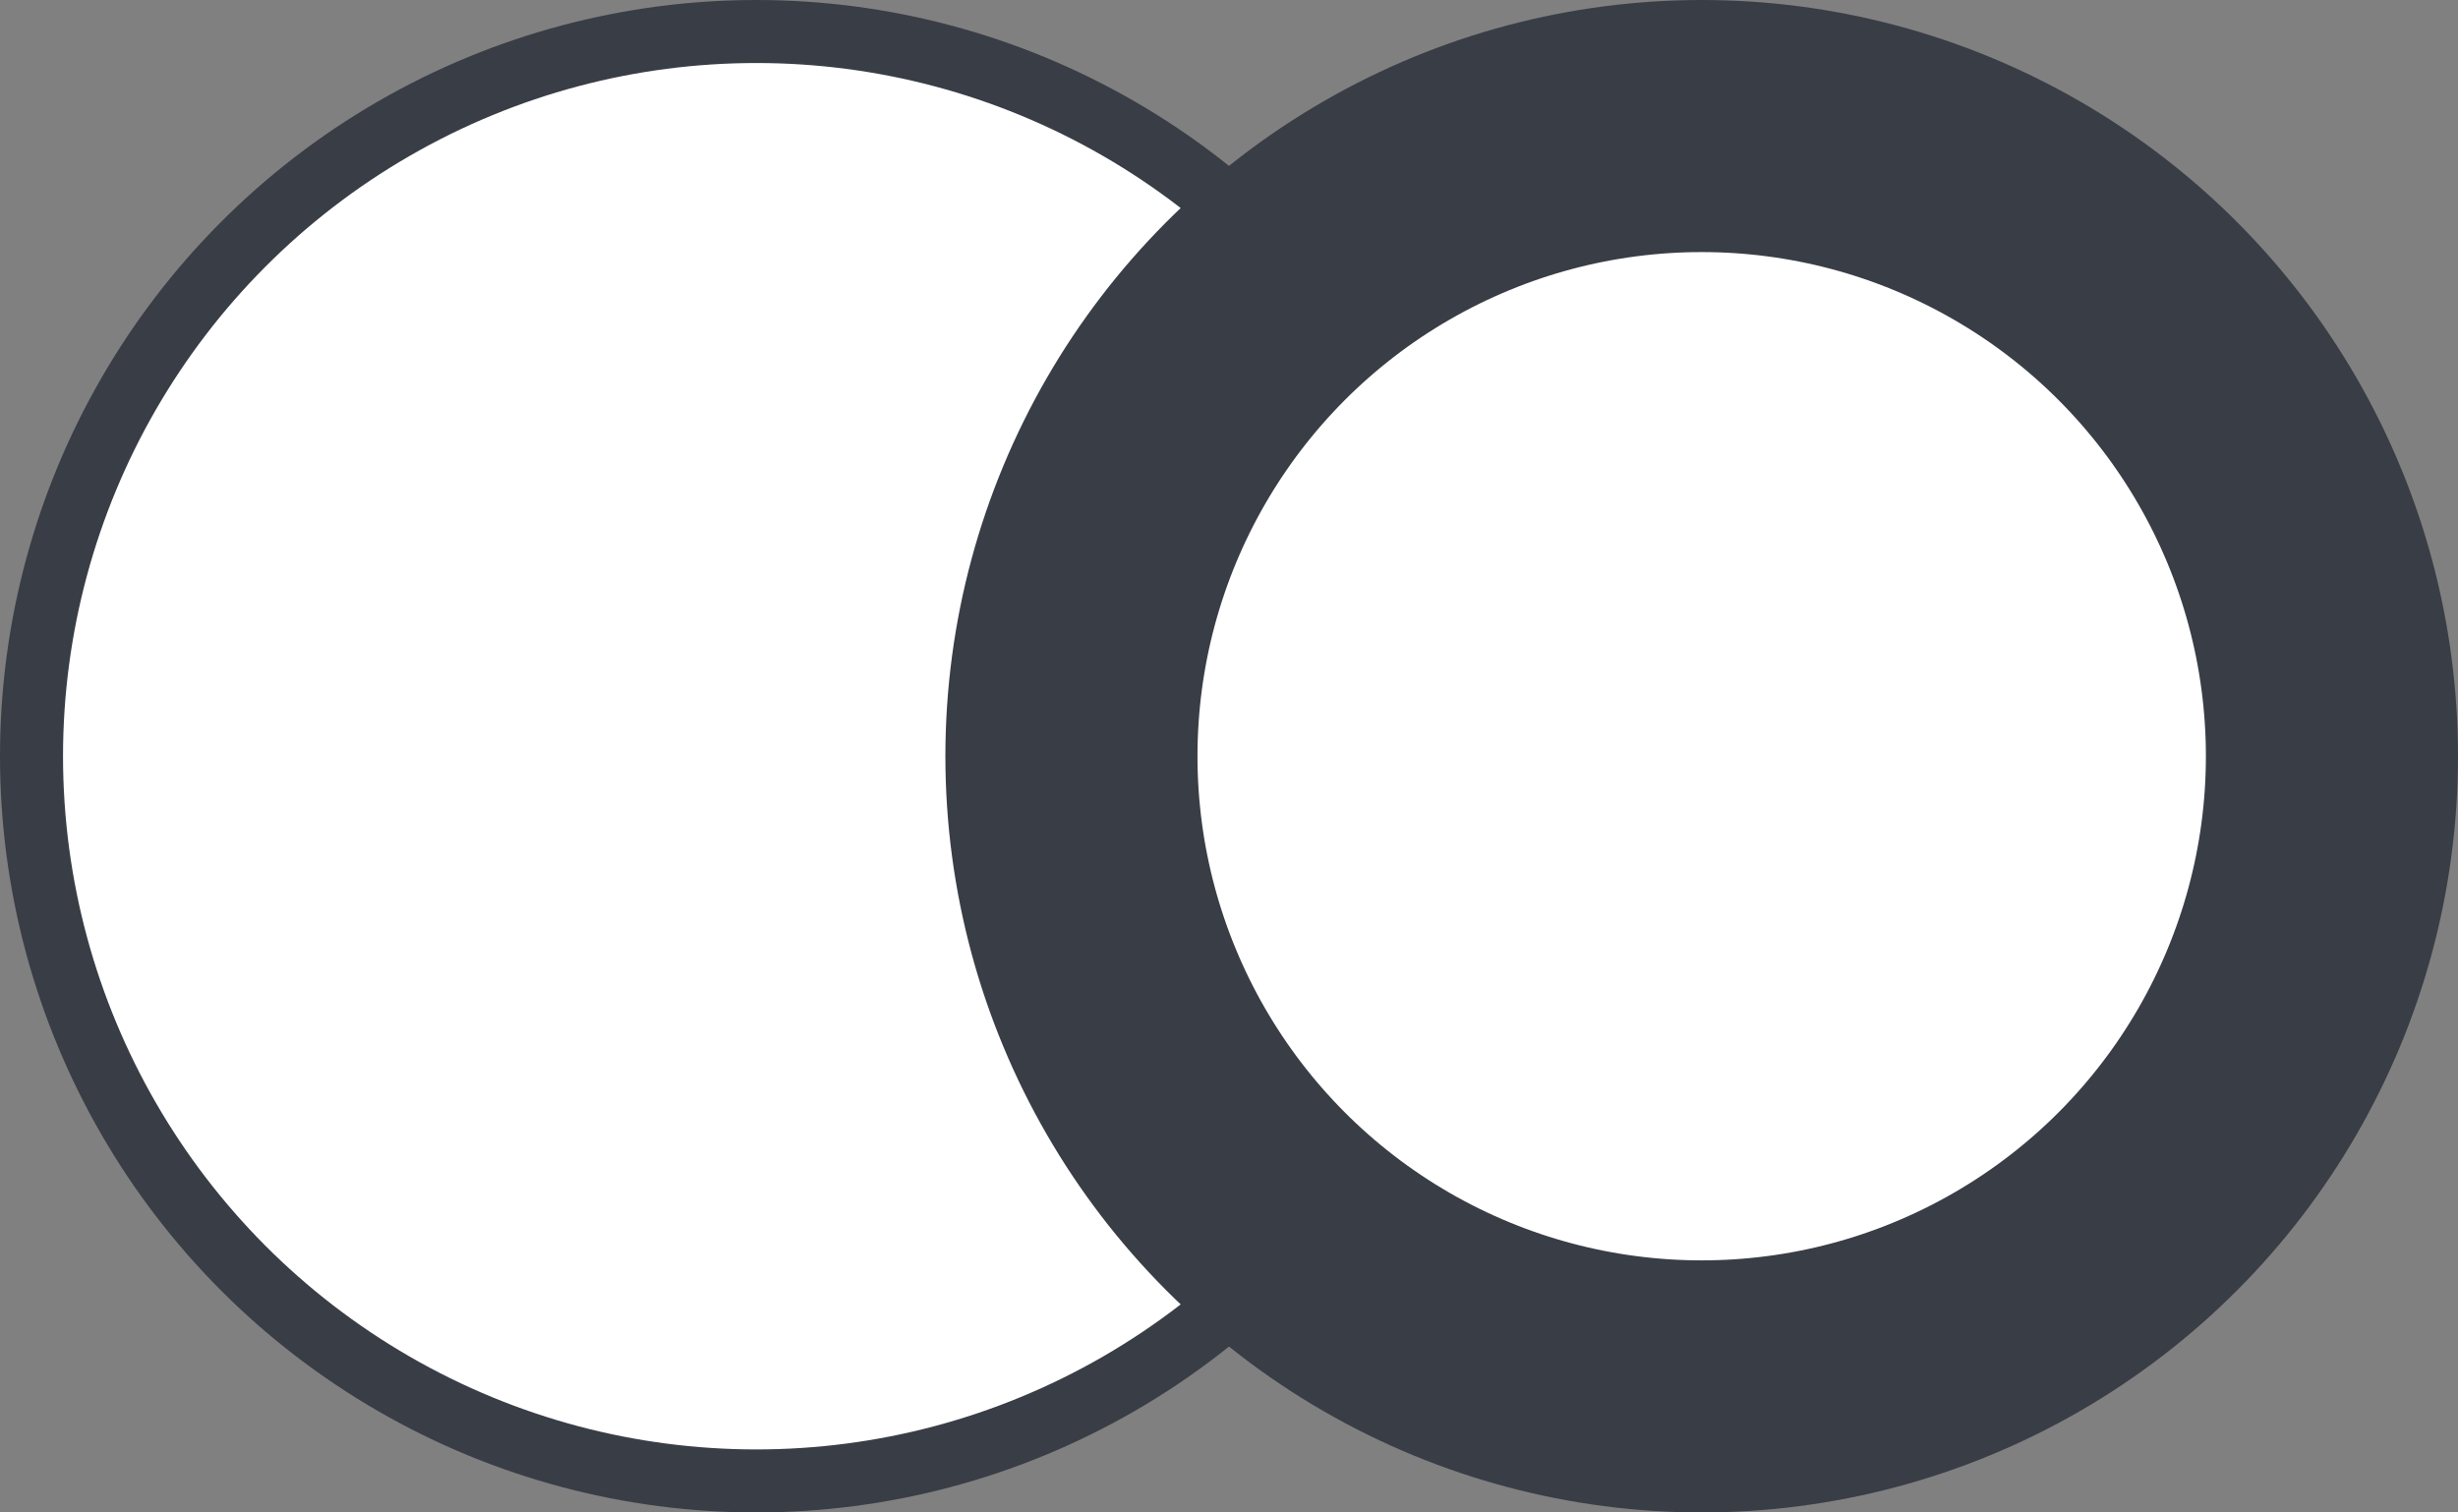 <svg xmlns="http://www.w3.org/2000/svg" width="39" height="24" fill="none" viewBox="0 0 39 24"><rect x="0" y="0" width="39" height="24" fill="#808080" stroke="none"/><circle cx="12" cy="12" r="11.5" fill="#fff" stroke="#393D46"/><circle cx="27" cy="12" r="10" fill="#fff" stroke="#393D46" stroke-width="4"/></svg>